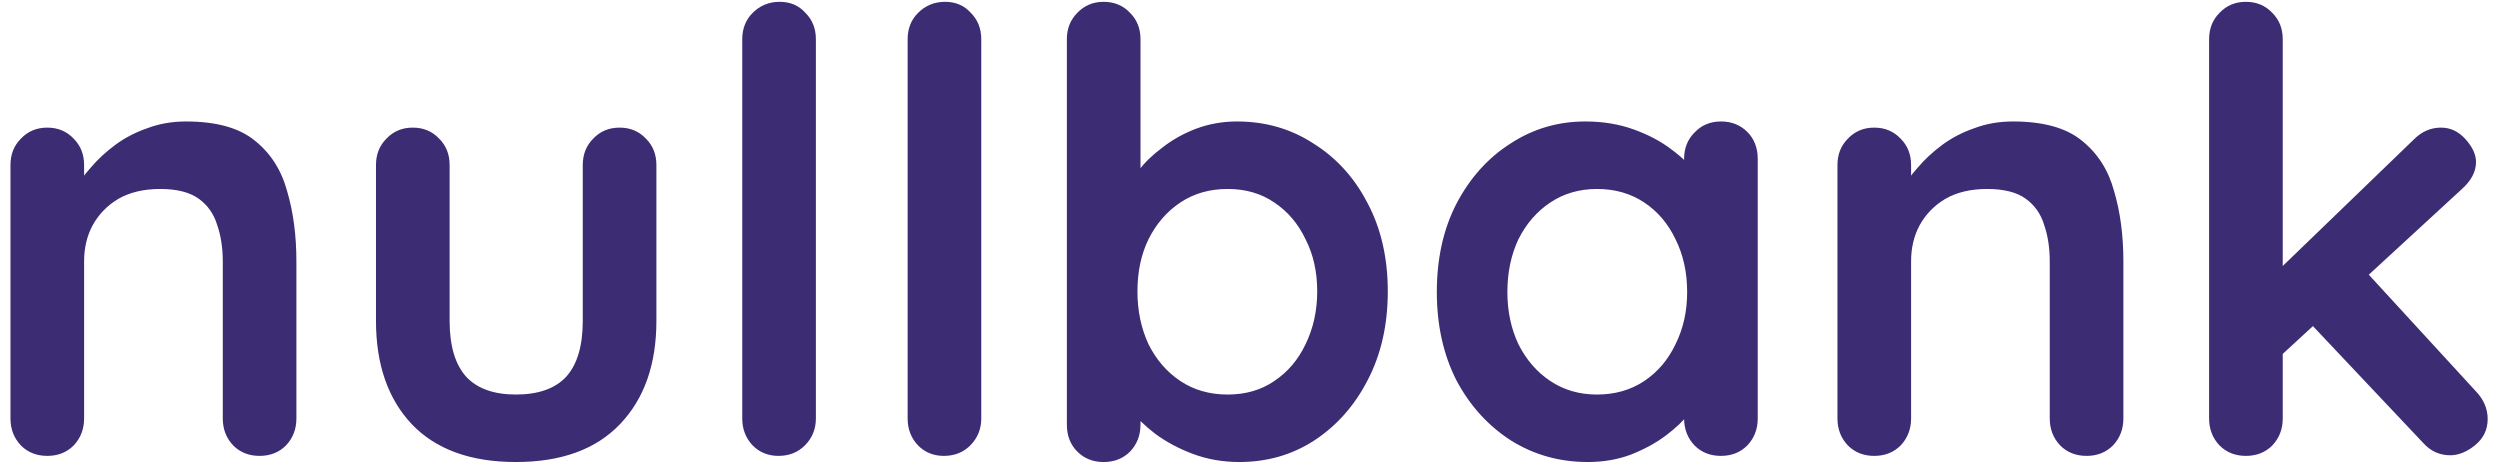 <svg width="170" height="32" viewBox="0 0 170 32" fill="none" xmlns="http://www.w3.org/2000/svg">
<path d="M12.645 8.26C14.704 8.26 16.261 8.692 17.318 9.554C18.403 10.416 19.14 11.57 19.53 13.017C19.947 14.436 20.155 16.021 20.155 17.773V28.455C20.155 29.178 19.919 29.79 19.446 30.291C18.973 30.764 18.375 31 17.652 31C16.929 31 16.331 30.764 15.858 30.291C15.385 29.79 15.149 29.178 15.149 28.455V17.773C15.149 16.856 15.023 16.035 14.773 15.312C14.55 14.561 14.133 13.963 13.521 13.518C12.909 13.073 12.033 12.85 10.893 12.85C9.78 12.85 8.834 13.073 8.055 13.518C7.304 13.963 6.72 14.561 6.303 15.312C5.914 16.035 5.719 16.856 5.719 17.773V28.455C5.719 29.178 5.482 29.79 5.01 30.291C4.537 30.764 3.939 31 3.216 31C2.492 31 1.894 30.764 1.421 30.291C0.948 29.79 0.712 29.178 0.712 28.455V11.223C0.712 10.5 0.948 9.902 1.421 9.429C1.894 8.928 2.492 8.678 3.216 8.678C3.939 8.678 4.537 8.928 5.01 9.429C5.482 9.902 5.719 10.5 5.719 11.223V13.017L5.093 12.892C5.343 12.419 5.705 11.918 6.178 11.39C6.651 10.833 7.207 10.319 7.847 9.846C8.487 9.373 9.21 8.998 10.017 8.719C10.823 8.413 11.699 8.26 12.645 8.26ZM42.132 8.678C42.855 8.678 43.453 8.928 43.926 9.429C44.399 9.902 44.635 10.5 44.635 11.223V21.821C44.635 24.769 43.814 27.106 42.173 28.83C40.532 30.555 38.168 31.417 35.08 31.417C31.993 31.417 29.628 30.555 27.987 28.83C26.374 27.106 25.567 24.769 25.567 21.821V11.223C25.567 10.5 25.804 9.902 26.276 9.429C26.749 8.928 27.347 8.678 28.071 8.678C28.794 8.678 29.392 8.928 29.865 9.429C30.338 9.902 30.574 10.5 30.574 11.223V21.821C30.574 23.517 30.95 24.783 31.701 25.618C32.452 26.424 33.578 26.828 35.08 26.828C36.61 26.828 37.751 26.424 38.502 25.618C39.253 24.783 39.628 23.517 39.628 21.821V11.223C39.628 10.5 39.865 9.902 40.337 9.429C40.81 8.928 41.408 8.678 42.132 8.678ZM55.48 28.455C55.48 29.178 55.229 29.79 54.729 30.291C54.256 30.764 53.658 31 52.934 31C52.239 31 51.655 30.764 51.182 30.291C50.709 29.79 50.473 29.178 50.473 28.455V2.669C50.473 1.946 50.709 1.348 51.182 0.875C51.683 0.375 52.295 0.124 53.018 0.124C53.741 0.124 54.325 0.375 54.77 0.875C55.243 1.348 55.48 1.946 55.48 2.669V28.455ZM66.726 28.455C66.726 29.178 66.475 29.79 65.975 30.291C65.502 30.764 64.904 31 64.18 31C63.485 31 62.901 30.764 62.428 30.291C61.955 29.79 61.719 29.178 61.719 28.455V2.669C61.719 1.946 61.955 1.348 62.428 0.875C62.929 0.375 63.541 0.124 64.264 0.124C64.987 0.124 65.571 0.375 66.016 0.875C66.489 1.348 66.726 1.946 66.726 2.669V28.455ZM84.105 8.26C86.052 8.26 87.79 8.761 89.32 9.762C90.878 10.736 92.102 12.085 92.992 13.81C93.91 15.534 94.369 17.537 94.369 19.818C94.369 22.099 93.91 24.116 92.992 25.868C92.102 27.593 90.892 28.956 89.362 29.957C87.86 30.93 86.163 31.417 84.272 31.417C83.159 31.417 82.116 31.236 81.142 30.875C80.169 30.513 79.307 30.054 78.556 29.498C77.832 28.942 77.262 28.385 76.845 27.829C76.456 27.245 76.261 26.758 76.261 26.369L77.554 25.826V28.872C77.554 29.595 77.318 30.207 76.845 30.708C76.372 31.181 75.774 31.417 75.051 31.417C74.328 31.417 73.73 31.181 73.257 30.708C72.784 30.235 72.547 29.623 72.547 28.872V2.669C72.547 1.946 72.784 1.348 73.257 0.875C73.73 0.375 74.328 0.124 75.051 0.124C75.774 0.124 76.372 0.375 76.845 0.875C77.318 1.348 77.554 1.946 77.554 2.669V13.267L76.845 12.892C76.845 12.53 77.04 12.099 77.429 11.598C77.819 11.07 78.347 10.555 79.015 10.055C79.682 9.526 80.447 9.095 81.309 8.761C82.2 8.427 83.131 8.26 84.105 8.26ZM83.479 12.85C82.255 12.85 81.184 13.156 80.266 13.768C79.348 14.38 78.625 15.214 78.097 16.271C77.596 17.301 77.346 18.483 77.346 19.818C77.346 21.125 77.596 22.321 78.097 23.406C78.625 24.463 79.348 25.298 80.266 25.91C81.184 26.522 82.255 26.828 83.479 26.828C84.703 26.828 85.76 26.522 86.65 25.91C87.568 25.298 88.277 24.463 88.778 23.406C89.306 22.321 89.571 21.125 89.571 19.818C89.571 18.483 89.306 17.301 88.778 16.271C88.277 15.214 87.568 14.38 86.65 13.768C85.76 13.156 84.703 12.85 83.479 12.85ZM117.022 8.26C117.745 8.26 118.343 8.497 118.816 8.97C119.289 9.443 119.526 10.055 119.526 10.806V28.455C119.526 29.178 119.289 29.79 118.816 30.291C118.343 30.764 117.745 31 117.022 31C116.299 31 115.701 30.764 115.228 30.291C114.755 29.79 114.519 29.178 114.519 28.455V26.41L115.437 26.786C115.437 27.148 115.242 27.593 114.853 28.121C114.463 28.622 113.935 29.122 113.267 29.623C112.599 30.124 111.807 30.555 110.889 30.917C109.999 31.25 109.025 31.417 107.968 31.417C106.049 31.417 104.31 30.93 102.753 29.957C101.195 28.956 99.957 27.593 99.039 25.868C98.149 24.116 97.704 22.113 97.704 19.86C97.704 17.579 98.149 15.576 99.039 13.851C99.957 12.099 101.181 10.736 102.711 9.762C104.241 8.761 105.937 8.26 107.801 8.26C108.997 8.26 110.096 8.441 111.097 8.803C112.099 9.164 112.961 9.623 113.684 10.18C114.435 10.736 115.006 11.306 115.395 11.89C115.812 12.447 116.021 12.92 116.021 13.309L114.519 13.851V10.806C114.519 10.082 114.755 9.484 115.228 9.011C115.701 8.511 116.299 8.26 117.022 8.26ZM108.594 26.828C109.818 26.828 110.889 26.522 111.807 25.91C112.725 25.298 113.434 24.463 113.935 23.406C114.463 22.349 114.727 21.167 114.727 19.86C114.727 18.524 114.463 17.328 113.935 16.271C113.434 15.214 112.725 14.38 111.807 13.768C110.889 13.156 109.818 12.85 108.594 12.85C107.398 12.85 106.341 13.156 105.423 13.768C104.505 14.38 103.782 15.214 103.253 16.271C102.753 17.328 102.502 18.524 102.502 19.86C102.502 21.167 102.753 22.349 103.253 23.406C103.782 24.463 104.505 25.298 105.423 25.91C106.341 26.522 107.398 26.828 108.594 26.828ZM136.88 8.26C138.938 8.26 140.496 8.692 141.553 9.554C142.638 10.416 143.375 11.57 143.764 13.017C144.182 14.436 144.39 16.021 144.39 17.773V28.455C144.39 29.178 144.154 29.79 143.681 30.291C143.208 30.764 142.61 31 141.887 31C141.163 31 140.565 30.764 140.093 30.291C139.62 29.79 139.383 29.178 139.383 28.455V17.773C139.383 16.856 139.258 16.035 139.008 15.312C138.785 14.561 138.368 13.963 137.756 13.518C137.144 13.073 136.268 12.85 135.127 12.85C134.015 12.85 133.069 13.073 132.29 13.518C131.539 13.963 130.955 14.561 130.538 15.312C130.148 16.035 129.954 16.856 129.954 17.773V28.455C129.954 29.178 129.717 29.79 129.244 30.291C128.771 30.764 128.173 31 127.45 31C126.727 31 126.129 30.764 125.656 30.291C125.183 29.79 124.947 29.178 124.947 28.455V11.223C124.947 10.5 125.183 9.902 125.656 9.429C126.129 8.928 126.727 8.678 127.45 8.678C128.173 8.678 128.771 8.928 129.244 9.429C129.717 9.902 129.954 10.5 129.954 11.223V13.017L129.328 12.892C129.578 12.419 129.94 11.918 130.413 11.39C130.885 10.833 131.442 10.319 132.082 9.846C132.721 9.373 133.445 8.998 134.251 8.719C135.058 8.413 135.934 8.26 136.88 8.26ZM152.723 31C151.999 31 151.401 30.764 150.928 30.291C150.456 29.79 150.219 29.178 150.219 28.455V2.669C150.219 1.946 150.456 1.348 150.928 0.875C151.401 0.375 151.999 0.124 152.723 0.124C153.446 0.124 154.044 0.375 154.517 0.875C154.99 1.348 155.226 1.946 155.226 2.669V28.455C155.226 29.178 154.99 29.79 154.517 30.291C154.044 30.764 153.446 31 152.723 31ZM165.991 8.678C166.631 8.678 167.187 8.942 167.66 9.47C168.133 9.999 168.369 10.514 168.369 11.014C168.369 11.682 168.035 12.308 167.368 12.892L154.809 24.449L154.6 18.691L164.155 9.47C164.683 8.942 165.295 8.678 165.991 8.678ZM166.617 30.958C165.893 30.958 165.281 30.68 164.781 30.124L157.062 21.946L160.859 18.441L168.369 26.619C168.898 27.175 169.162 27.801 169.162 28.497C169.162 29.22 168.87 29.818 168.286 30.291C167.729 30.736 167.173 30.958 166.617 30.958Z" fill="#3C2C73"/>
</svg>
